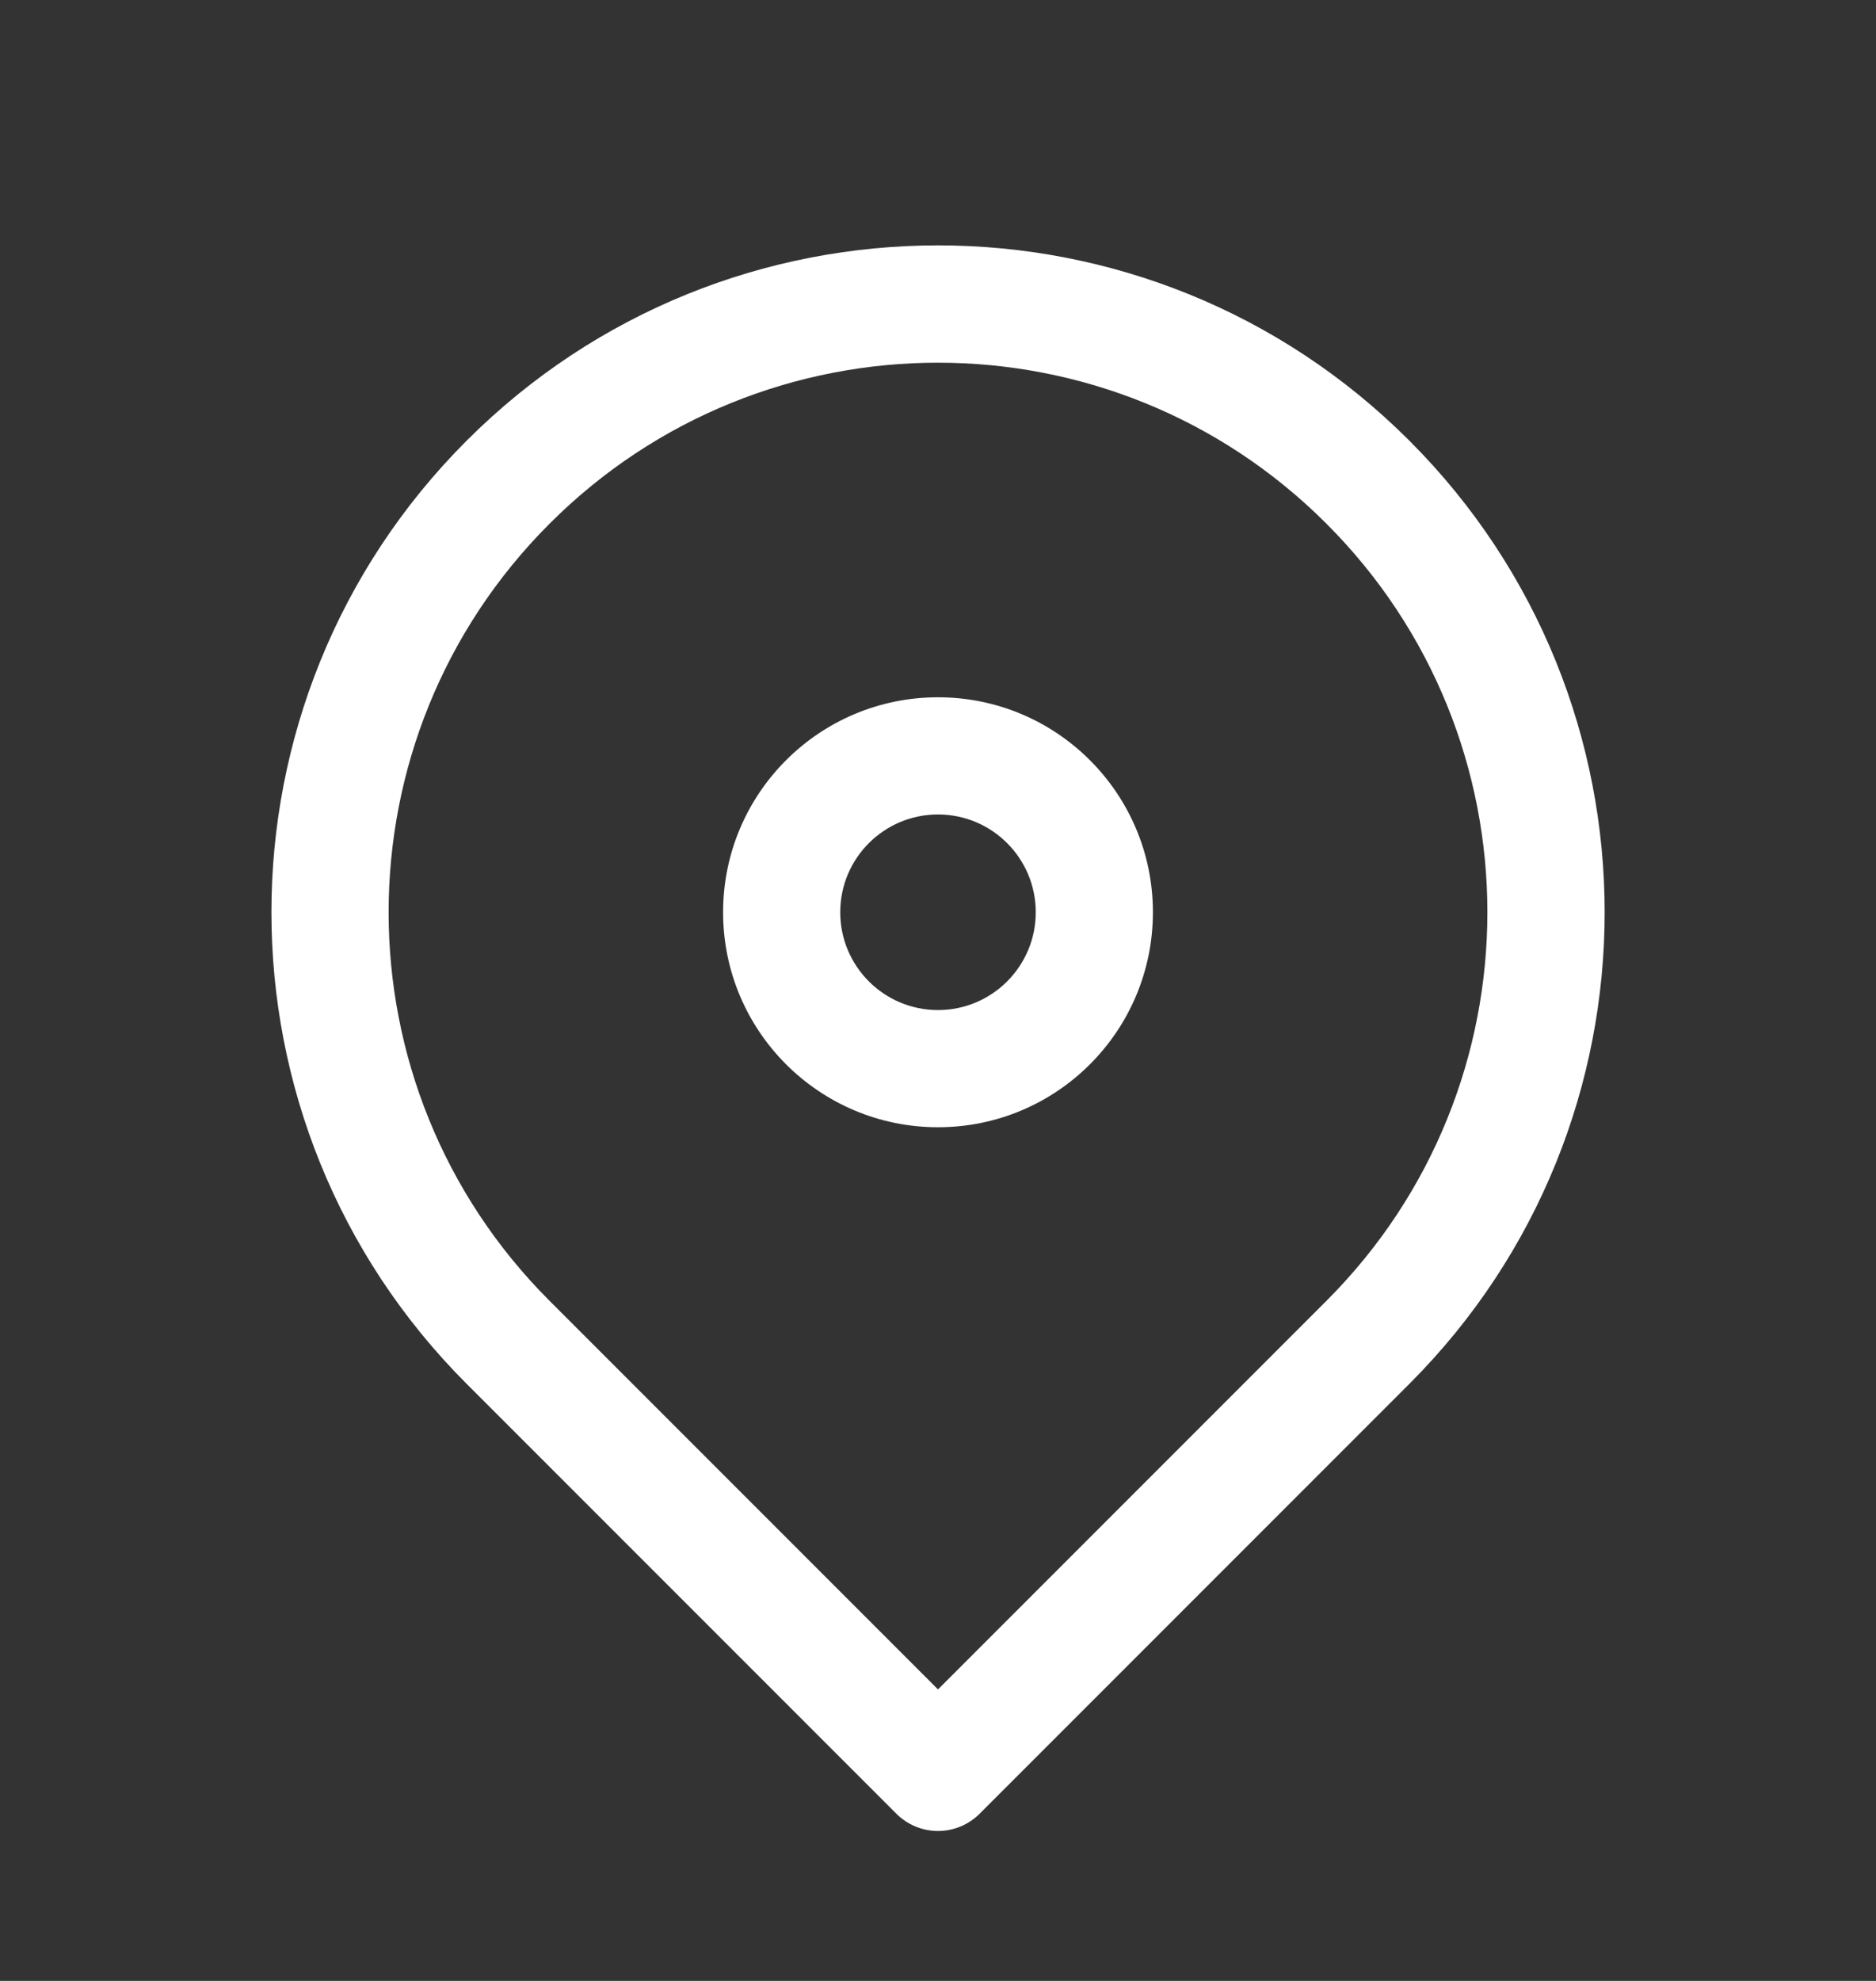 <svg width="18" height="19" viewBox="0 0 18 19" fill="none" xmlns="http://www.w3.org/2000/svg">
<rect x="0" y="0" width="18" height="19" fill="#333333" stroke="none"/>
<path fill-rule="evenodd" clip-rule="evenodd" d="M9 7.812C8.482 7.812 8.062 8.232 8.062 8.75C8.062 9.268 8.482 9.688 9 9.688C9.518 9.688 9.938 9.268 9.938 8.75C9.938 8.232 9.518 7.812 9 7.812ZM6.938 8.75C6.938 7.611 7.861 6.688 9 6.688C10.139 6.688 11.062 7.611 11.062 8.75C11.062 9.889 10.139 10.812 9 10.812C7.861 10.812 6.938 9.889 6.938 8.75Z" fill="white"/>
<path fill-rule="evenodd" clip-rule="evenodd" d="M12.727 5.023C10.669 2.964 7.331 2.964 5.273 5.023C3.214 7.081 3.214 10.419 5.273 12.477L9 16.204L12.727 12.477C14.786 10.419 14.786 7.081 12.727 5.023ZM4.477 4.227C6.975 1.729 11.025 1.729 13.523 4.227C16.021 6.725 16.021 10.775 13.523 13.273L9.398 17.398C9.292 17.503 9.149 17.562 9 17.562C8.851 17.562 8.708 17.503 8.602 17.398L4.477 13.273C1.98 10.775 1.98 6.725 4.477 4.227Z" fill="white"/>
</svg>
